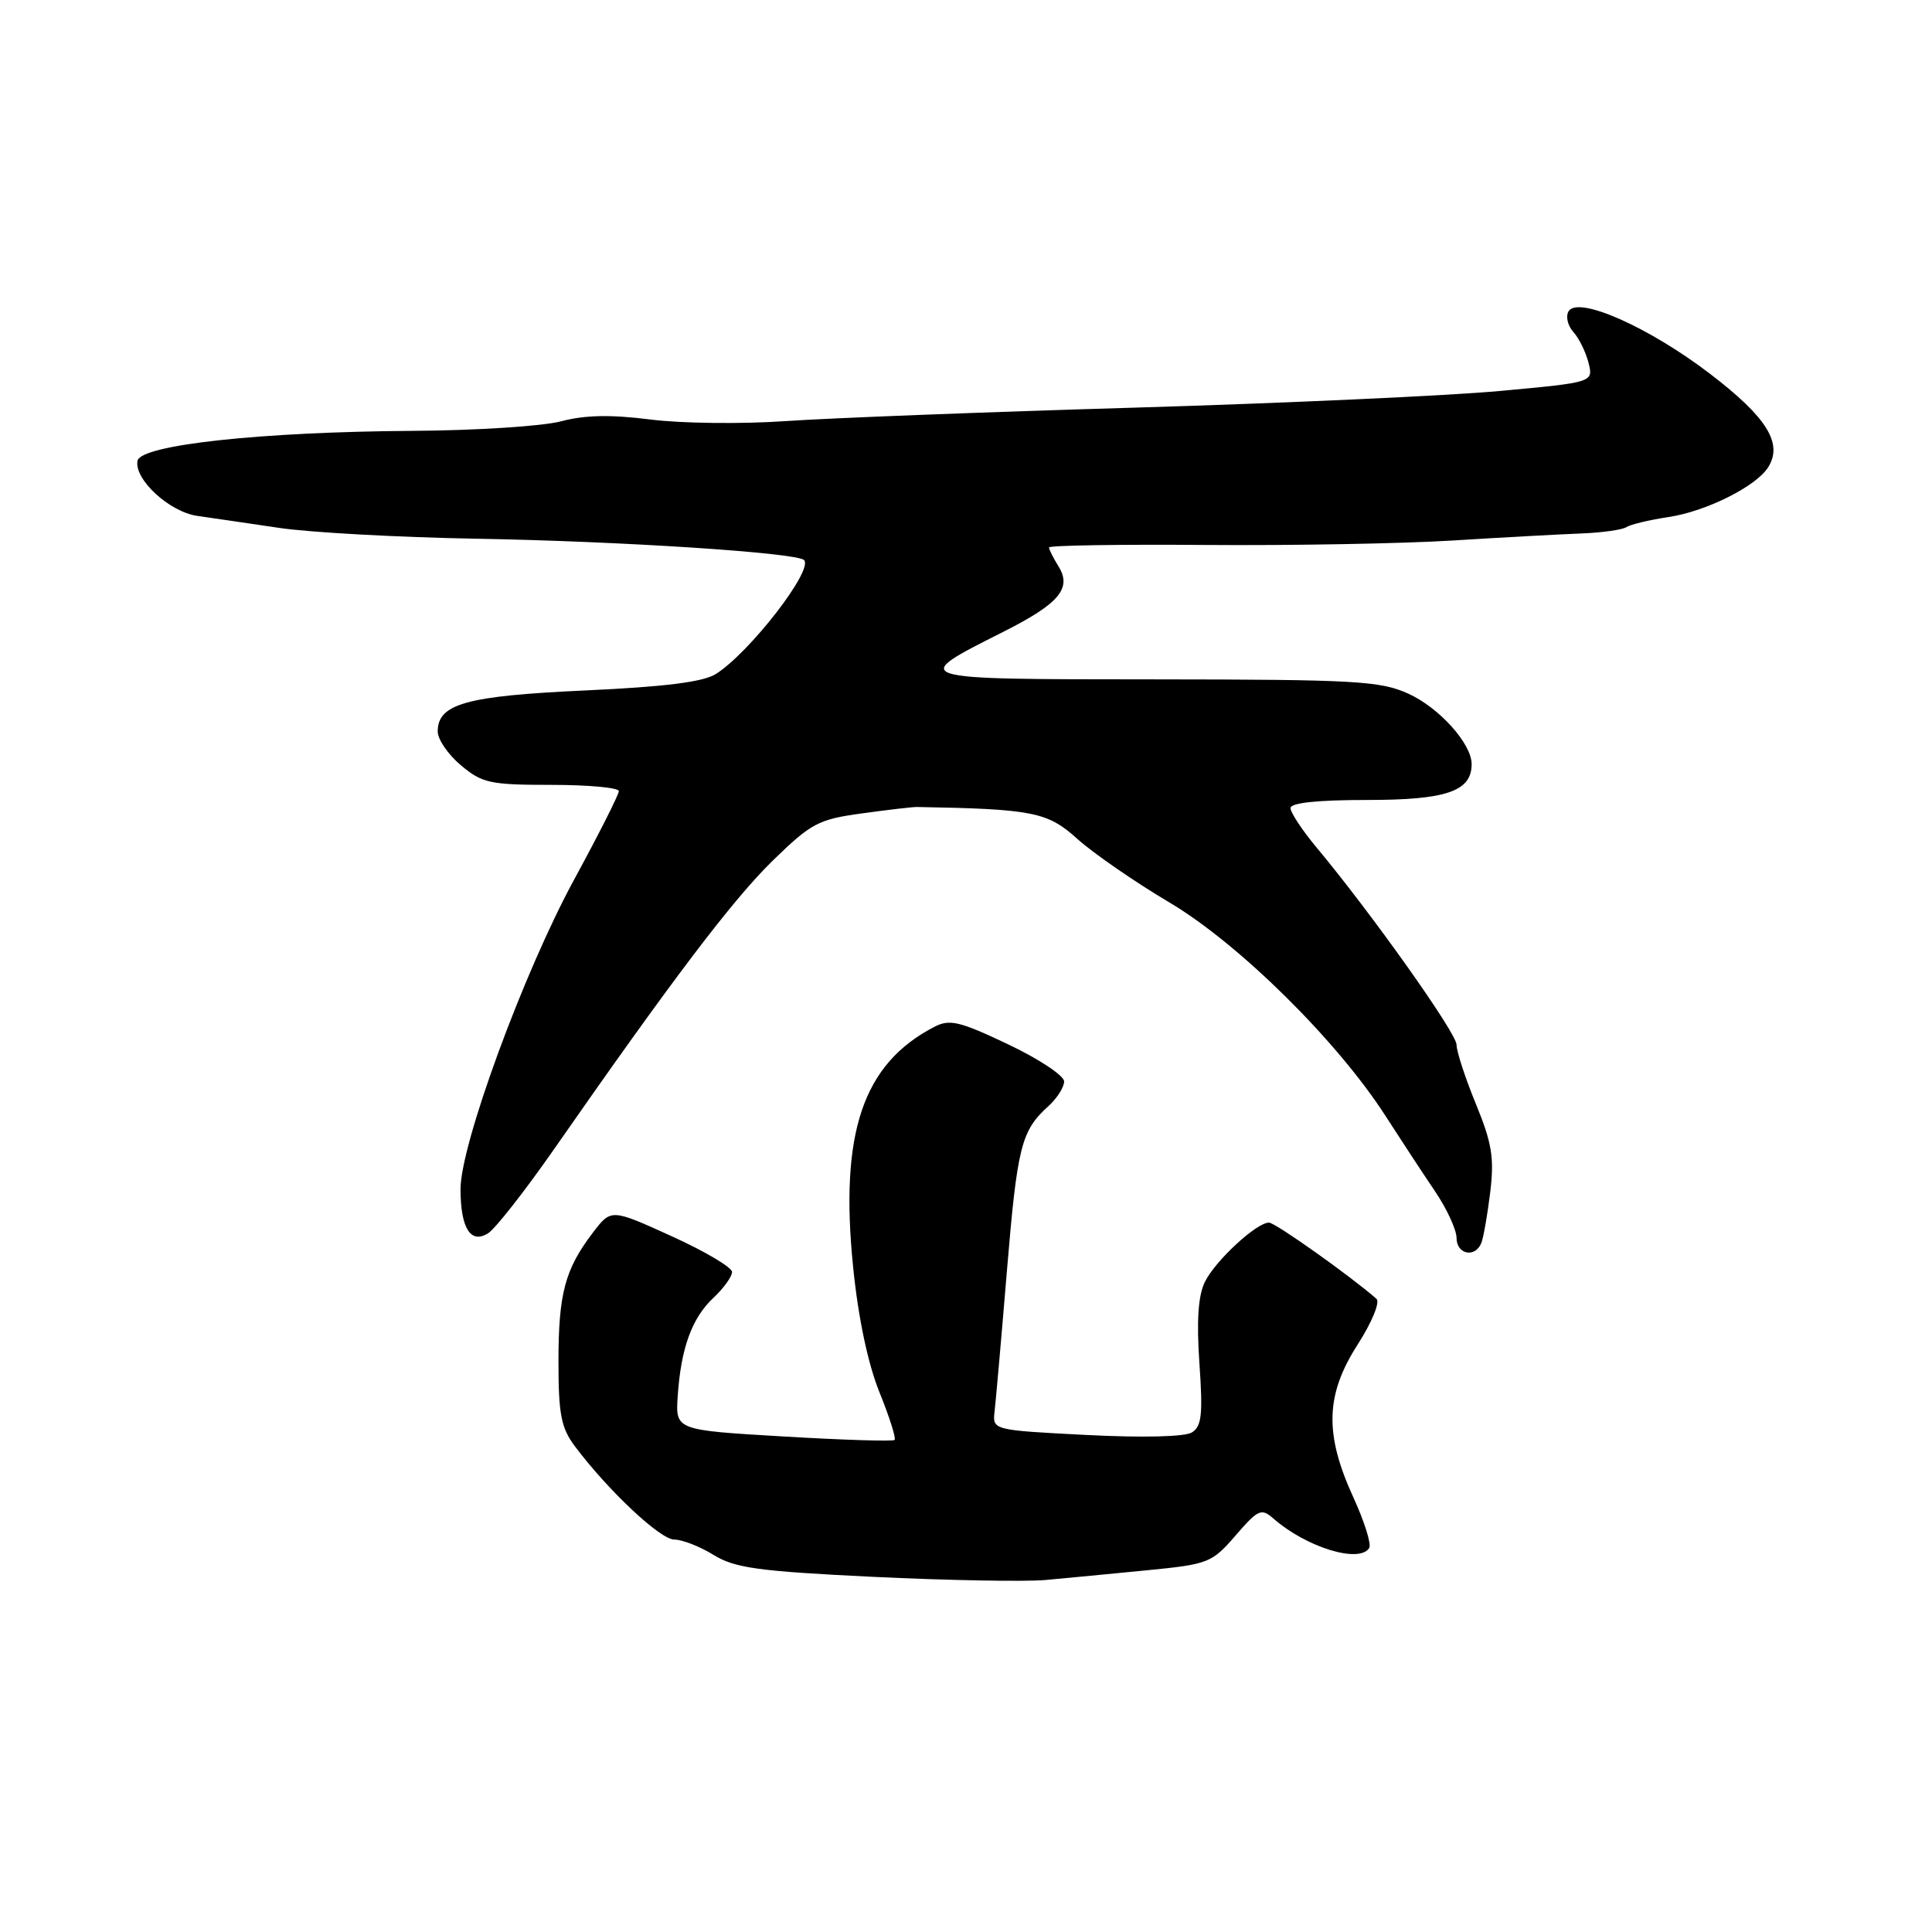 <?xml version="1.0" encoding="UTF-8" standalone="no"?>
<!DOCTYPE svg PUBLIC "-//W3C//DTD SVG 1.1//EN" "http://www.w3.org/Graphics/SVG/1.1/DTD/svg11.dtd" >
<svg xmlns="http://www.w3.org/2000/svg" xmlns:xlink="http://www.w3.org/1999/xlink" version="1.1" viewBox="0 0 256 256">
 <g >
 <path fill="currentColor"
d=" M 151.98 208.07 C 160.13 207.27 160.58 207.09 163.72 203.46 C 166.72 199.99 167.13 199.81 168.74 201.22 C 173.10 205.04 180.14 207.20 181.43 205.11 C 181.74 204.61 180.78 201.58 179.31 198.37 C 175.48 190.01 175.63 184.81 179.89 178.17 C 181.78 175.22 182.89 172.54 182.39 172.10 C 178.89 169.04 168.97 162.00 168.15 162.00 C 166.49 162.00 161.01 167.07 159.65 169.87 C 158.76 171.69 158.54 175.02 158.93 180.67 C 159.40 187.40 159.23 189.00 157.94 189.80 C 157.01 190.39 151.44 190.52 143.94 190.14 C 131.50 189.50 131.50 189.50 131.79 187.00 C 131.95 185.62 132.69 177.26 133.42 168.41 C 134.80 151.87 135.31 149.84 138.91 146.58 C 140.06 145.54 141.00 144.06 141.00 143.30 C 141.00 142.53 137.66 140.31 133.58 138.38 C 127.17 135.33 125.83 135.01 123.83 136.05 C 114.33 140.95 111.23 150.12 113.05 167.95 C 113.72 174.60 115.00 180.68 116.52 184.45 C 117.85 187.72 118.75 190.58 118.54 190.80 C 118.32 191.01 111.70 190.81 103.82 190.34 C 89.50 189.50 89.50 189.50 89.80 185.00 C 90.23 178.63 91.67 174.66 94.53 171.97 C 95.89 170.70 97.00 169.15 97.00 168.54 C 97.00 167.94 93.40 165.80 88.99 163.80 C 80.98 160.16 80.98 160.16 78.56 163.33 C 74.86 168.19 74.00 171.40 74.00 180.43 C 74.00 187.38 74.35 189.20 76.16 191.62 C 80.59 197.52 87.49 204.00 89.34 204.00 C 90.40 204.00 92.75 204.92 94.56 206.04 C 97.37 207.77 100.45 208.20 115.68 208.94 C 125.48 209.41 135.75 209.60 138.50 209.36 C 141.25 209.11 147.31 208.53 151.98 208.07 Z  M 196.30 164.66 C 196.58 163.92 197.11 160.88 197.47 157.91 C 198.01 153.43 197.68 151.43 195.56 146.27 C 194.15 142.84 193.00 139.32 193.00 138.43 C 193.00 136.90 181.79 121.10 174.48 112.33 C 172.56 110.04 171.00 107.67 171.00 107.08 C 171.00 106.38 174.55 106.00 181.17 106.00 C 191.66 106.00 195.00 104.85 195.00 101.25 C 195.00 98.55 190.71 93.77 186.60 91.91 C 182.90 90.23 179.61 90.04 153.04 90.02 C 120.09 90.00 120.33 90.08 133.02 83.68 C 140.37 79.97 142.07 77.94 140.24 75.02 C 139.56 73.92 139.00 72.81 139.00 72.54 C 139.00 72.27 148.34 72.12 159.75 72.21 C 171.16 72.30 185.90 72.03 192.50 71.62 C 199.10 71.21 206.75 70.79 209.50 70.69 C 212.25 70.58 214.95 70.21 215.50 69.85 C 216.05 69.49 218.57 68.89 221.09 68.51 C 226.09 67.76 232.72 64.44 234.30 61.90 C 236.27 58.75 234.13 55.31 226.64 49.57 C 218.51 43.35 209.12 39.18 207.85 41.24 C 207.44 41.91 207.72 43.14 208.47 43.98 C 209.23 44.81 210.13 46.66 210.49 48.08 C 211.13 50.66 211.13 50.66 198.82 51.80 C 192.04 52.43 170.30 53.42 150.50 54.01 C 130.70 54.59 109.81 55.40 104.07 55.80 C 98.34 56.20 90.30 56.11 86.21 55.59 C 80.93 54.92 77.50 54.99 74.37 55.82 C 71.95 56.47 63.12 57.04 54.74 57.09 C 34.54 57.22 18.63 58.95 18.22 61.06 C 17.76 63.51 22.43 67.82 26.14 68.36 C 27.99 68.62 32.88 69.34 37.00 69.95 C 41.12 70.56 52.83 71.20 63.00 71.38 C 82.17 71.71 105.56 73.23 106.54 74.21 C 107.83 75.50 99.34 86.46 94.87 89.30 C 93.19 90.37 88.15 91.00 77.50 91.49 C 61.77 92.21 58.00 93.26 58.00 96.93 C 58.00 97.97 59.38 99.99 61.08 101.41 C 63.88 103.77 64.94 104.00 73.08 104.00 C 77.98 104.00 82.00 104.37 82.00 104.83 C 82.00 105.28 79.33 110.57 76.06 116.58 C 69.37 128.88 60.99 151.72 61.02 157.61 C 61.04 162.75 62.36 164.86 64.67 163.42 C 65.62 162.83 69.57 157.79 73.45 152.22 C 89.02 129.86 97.07 119.24 102.36 114.07 C 107.49 109.07 108.42 108.57 114.21 107.78 C 117.67 107.30 120.95 106.92 121.50 106.93 C 136.83 107.20 138.80 107.59 142.72 111.13 C 144.84 113.04 150.33 116.84 154.92 119.56 C 164.14 125.02 177.15 137.87 183.57 147.84 C 185.57 150.95 188.51 155.43 190.10 157.78 C 191.70 160.13 193.00 162.95 193.00 164.03 C 193.00 166.25 195.51 166.72 196.30 164.66 Z "/>
</g>
</svg>